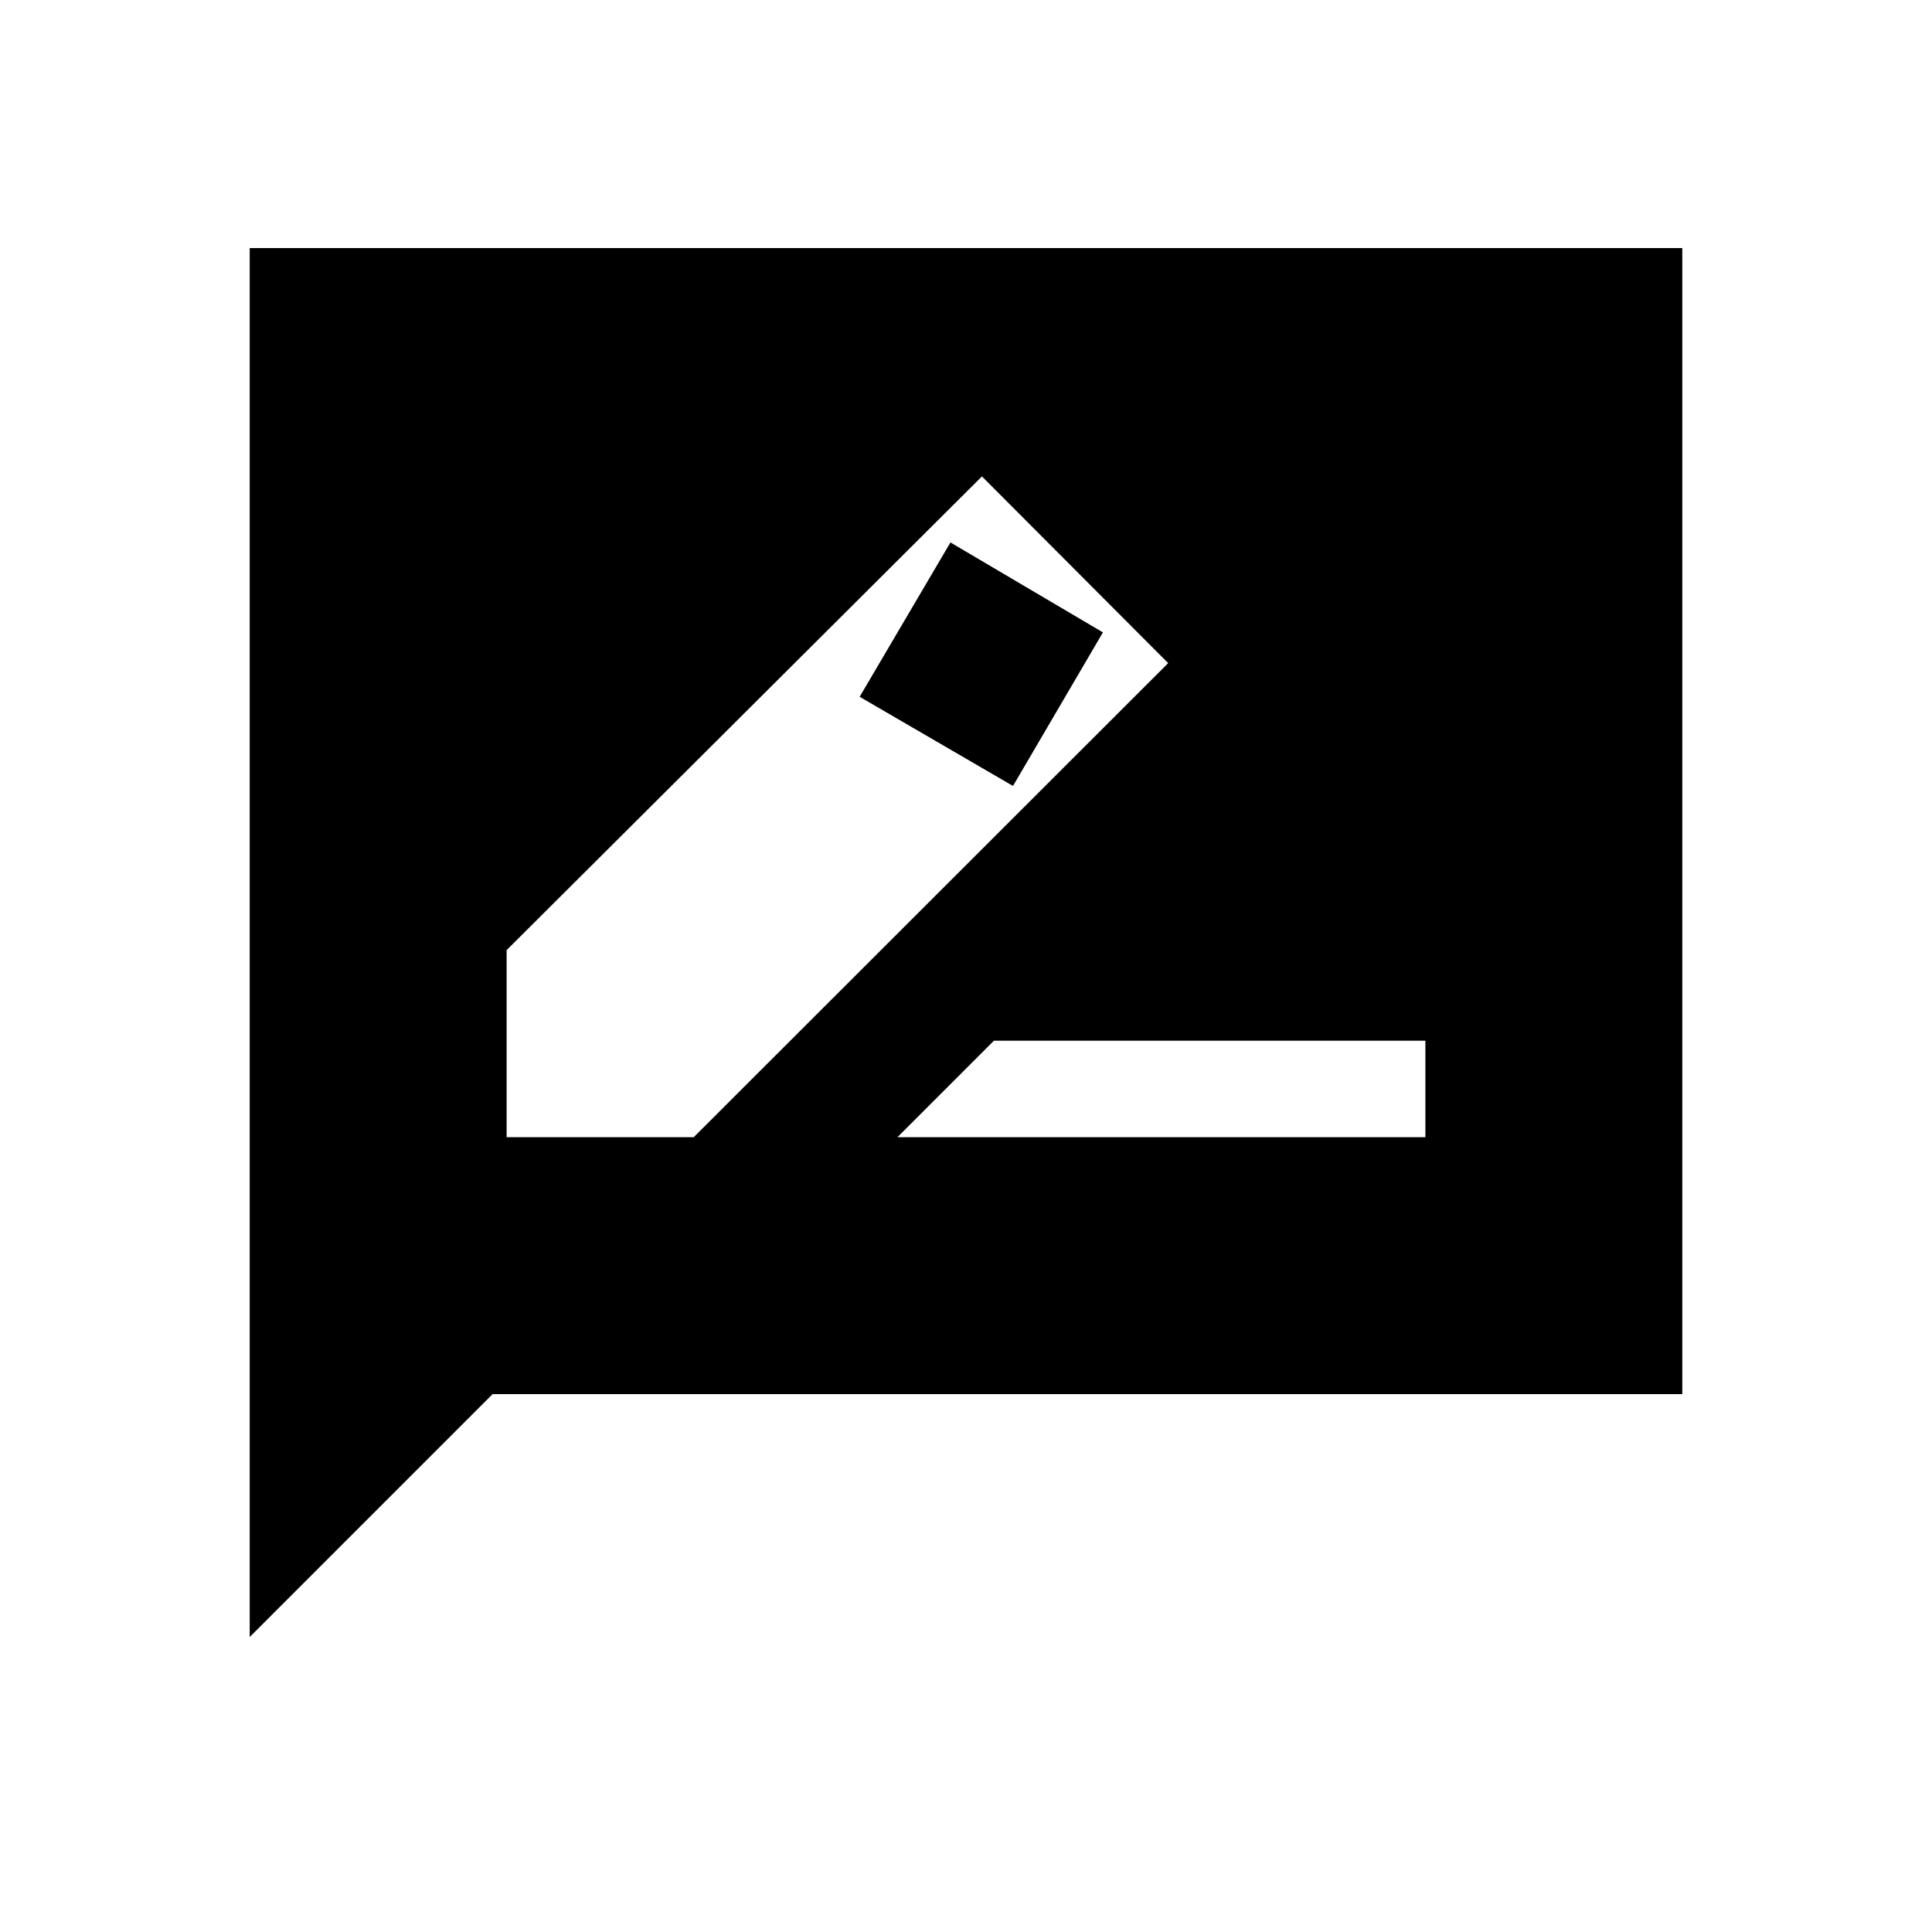 <svg xmlns="http://www.w3.org/2000/svg" height="20" viewBox="0 -960 960 960" width="20"><path d="M251.73-394.92h92.96L580.46-630.5l-92.54-92.77-236.19 235.39v92.96Zm296.31-250.85-44.69 76.31-76.2-44.31 45.12-76.69 75.77 44.69ZM445.92-394.92h262.35v-47.96H493.88l-47.96 47.96ZM124.08-146.58v-690.15h711.84v569.46H244.77L124.08-146.58Z"/></svg>